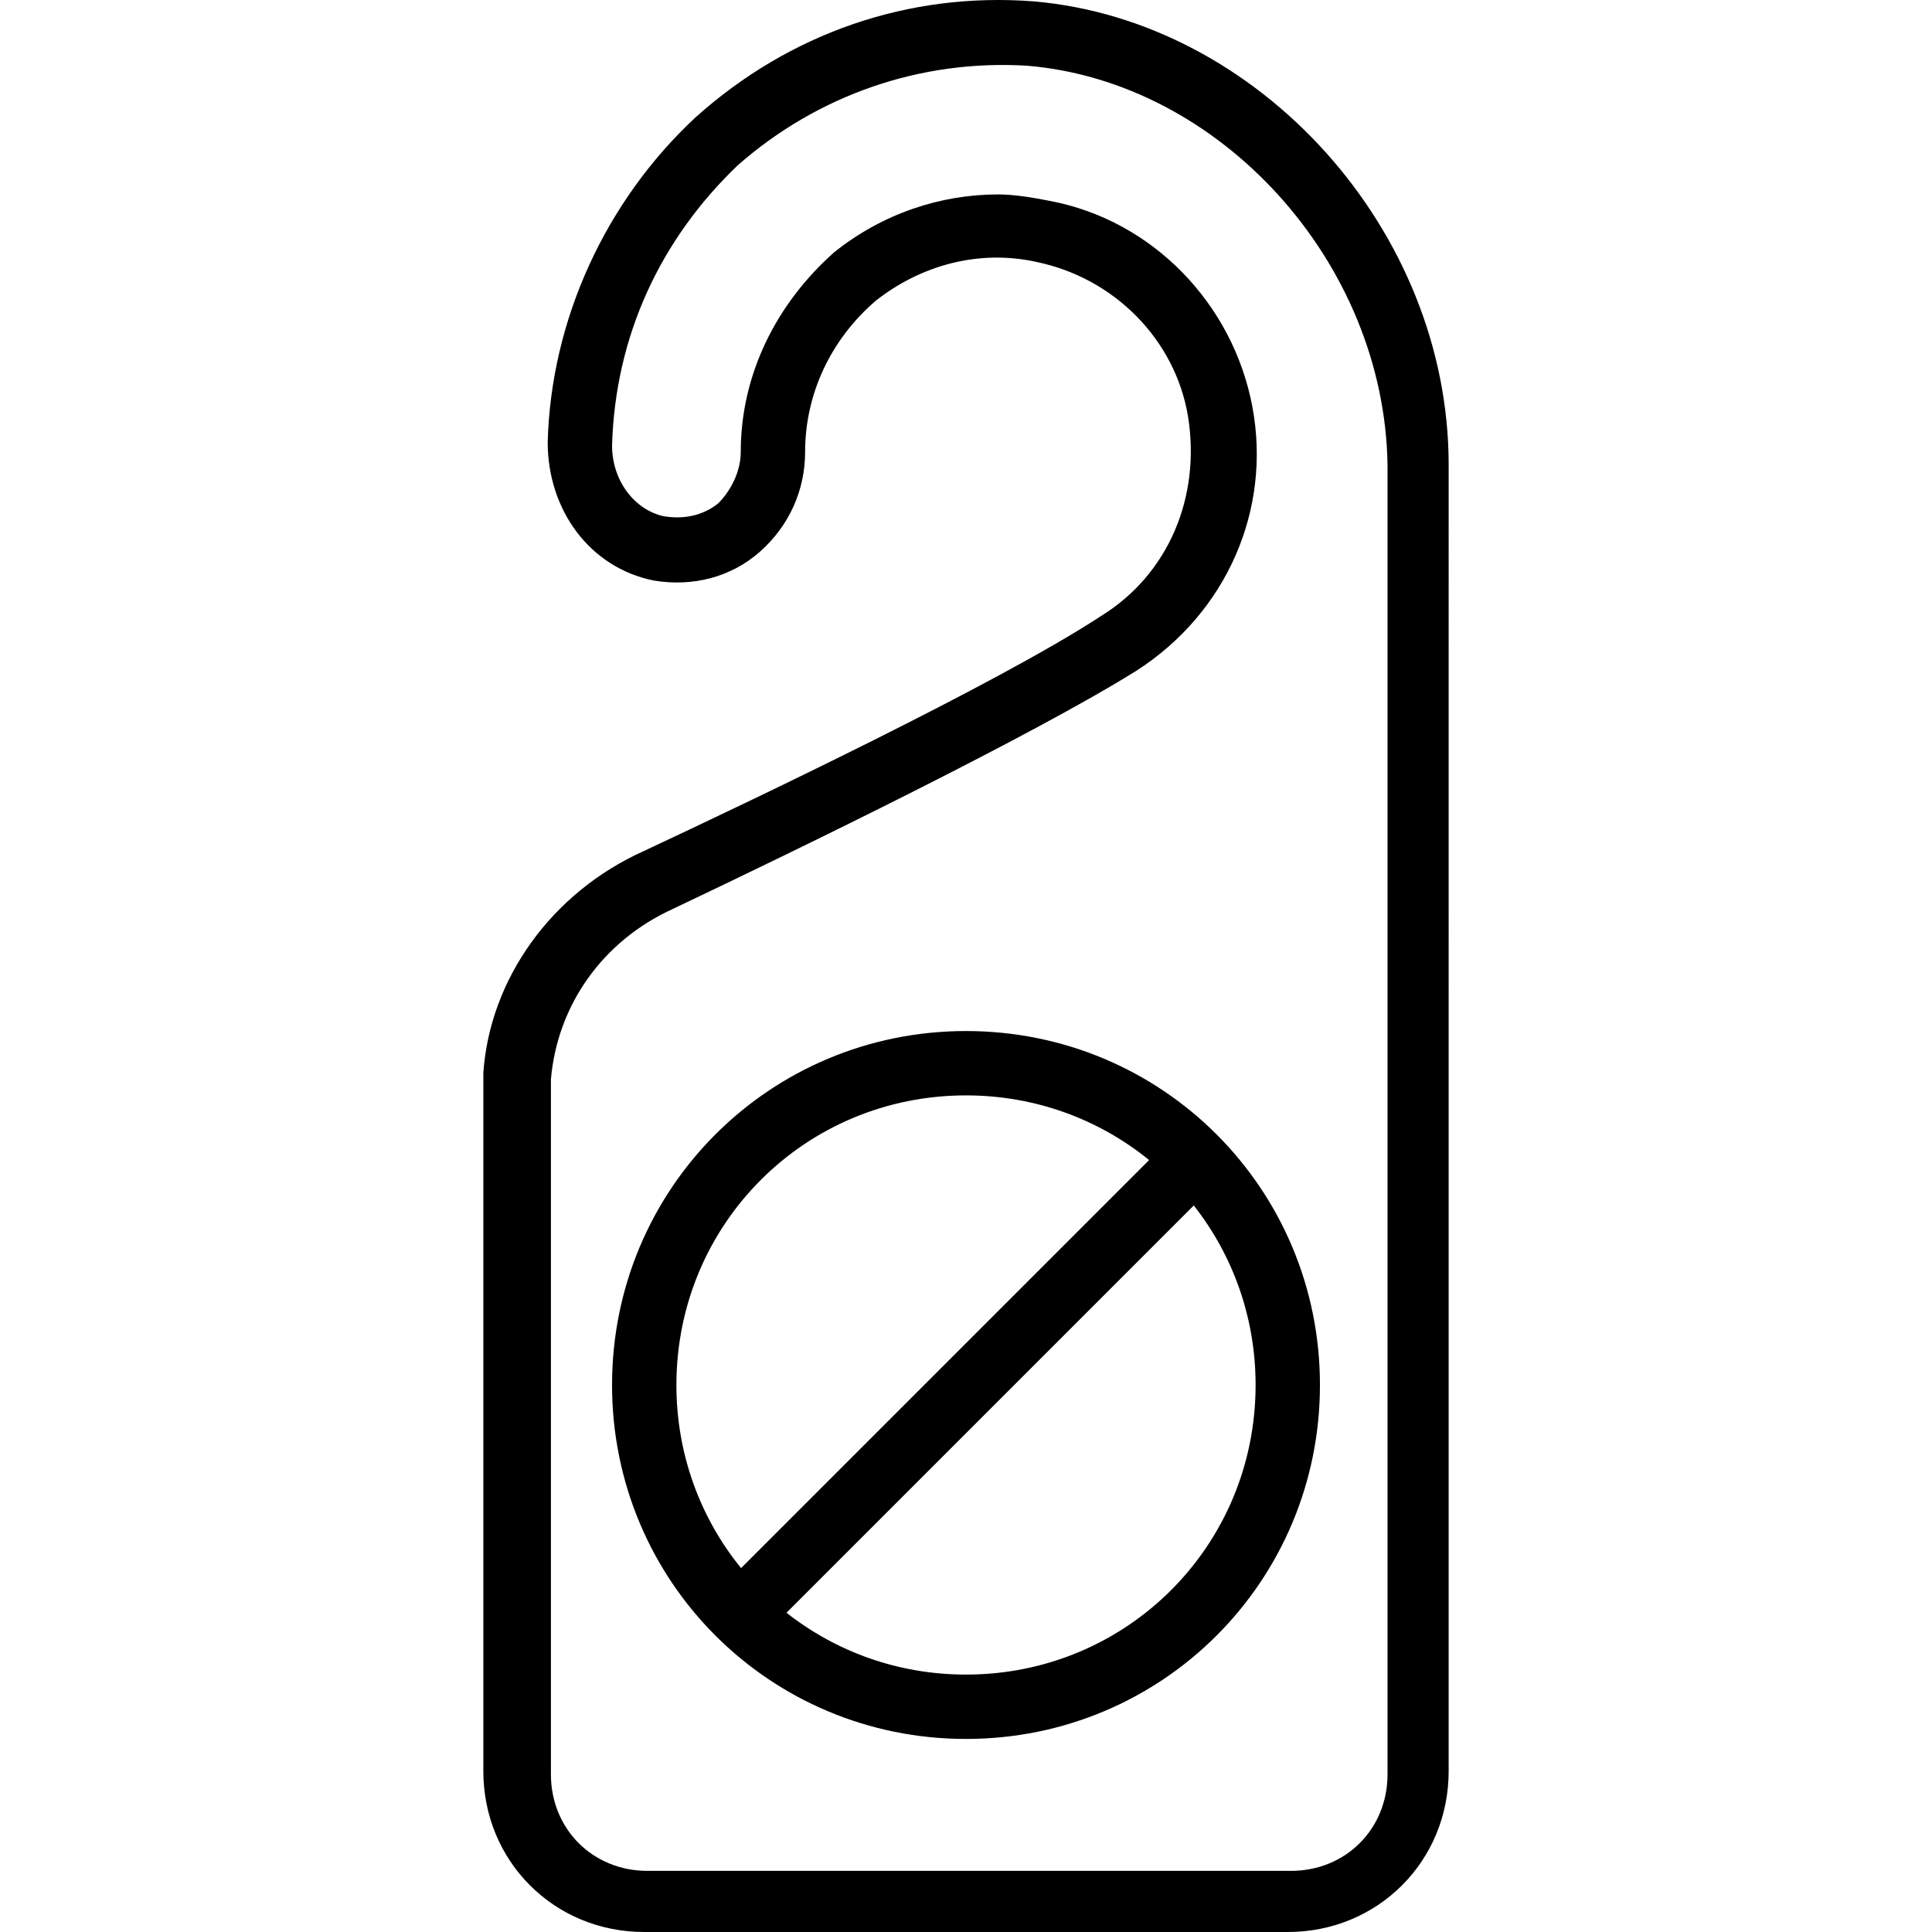 <?xml version="1.0" encoding="iso-8859-1"?>
<!-- Generator: Adobe Illustrator 19.0.0, SVG Export Plug-In . SVG Version: 6.00 Build 0)  -->
<svg version="1.1" id="Layer_1" xmlns="http://www.w3.org/2000/svg" xmlns:xlink="http://www.w3.org/1999/xlink" x="0px" y="0px"
	 viewBox="0 0 512.362 512.362" style="enable-background:new 0 0 512.362 512.362;" xml:space="preserve">
<g transform="translate(1 1)">
	<g>
		<g>
			<path d="M273.101-0.638c-33.28-2.56-64.853,8.533-89.6,30.72c-23.893,22.187-38.4,53.76-39.253,86.187
				c0,17.92,11.093,33.28,28.16,36.693c10.24,1.707,20.48-0.853,28.16-7.68s11.947-16.213,11.947-26.453
				c0-15.36,6.827-29.867,18.773-40.107c11.947-9.387,27.307-13.653,42.667-10.24c20.48,4.267,36.693,20.48,40.107,40.96
				c3.413,21.333-5.12,41.813-23.04,52.907c-27.307,17.92-93.867,49.493-121.173,62.293c-24.747,11.093-40.96,34.133-42.667,58.88
				c0,1.707,0,4.267,0,5.973v179.2c0,23.893,18.773,42.667,42.667,42.667h170.667c23.893,0,42.667-18.773,42.667-42.667V122.242
				C383.181,59.949,332.834,4.482,273.101-0.638z M366.968,469.549c0,14.507-11.093,25.6-25.6,25.6H170.701
				c-14.507,0-25.6-11.093-25.6-25.6v-179.2c0-1.707,0-3.413,0-5.12c1.707-19.627,13.653-36.693,32.427-45.227
				c34.133-16.213,95.573-46.08,122.88-63.147c23.893-15.36,35.84-42.667,30.72-69.973c-5.12-27.307-26.453-49.493-53.76-54.613
				c-4.267-0.853-9.387-1.707-13.653-1.707c-15.36,0-30.72,5.12-43.52,15.36c-15.36,13.653-24.747,32.427-24.747,52.907
				c0,5.12-2.56,10.24-5.973,13.653c-4.267,3.413-9.387,4.267-14.507,3.413c-7.68-1.707-13.653-9.387-13.653-18.773
				c0.853-29.013,12.8-54.613,33.28-74.24c21.333-18.773,48.64-28.16,76.8-26.453c51.2,4.267,94.72,52.053,95.573,105.813V469.549z"
				/>
			<path d="M255.181,272.429c-52.053,0-93.867,41.813-93.867,93.867s41.813,93.867,93.867,93.867s93.867-41.813,93.867-93.867
				S307.234,272.429,255.181,272.429z M255.181,289.496c18.485,0,35.361,6.415,48.561,17.146L195.527,414.856
				c-10.731-13.2-17.146-30.076-17.146-48.561C178.381,323.629,212.514,289.496,255.181,289.496z M255.181,443.095
				c-18.045,0-34.549-6.122-47.604-16.396l108.008-108.008c10.274,13.055,16.396,29.56,16.396,47.604
				C331.981,408.962,297.848,443.095,255.181,443.095z"/>
		</g>
	</g>
</g>
<g>
</g>
<g>
</g>
<g>
</g>
<g>
</g>
<g>
</g>
<g>
</g>
<g>
</g>
<g>
</g>
<g>
</g>
<g>
</g>
<g>
</g>
<g>
</g>
<g>
</g>
<g>
</g>
<g>
</g>
</svg>
